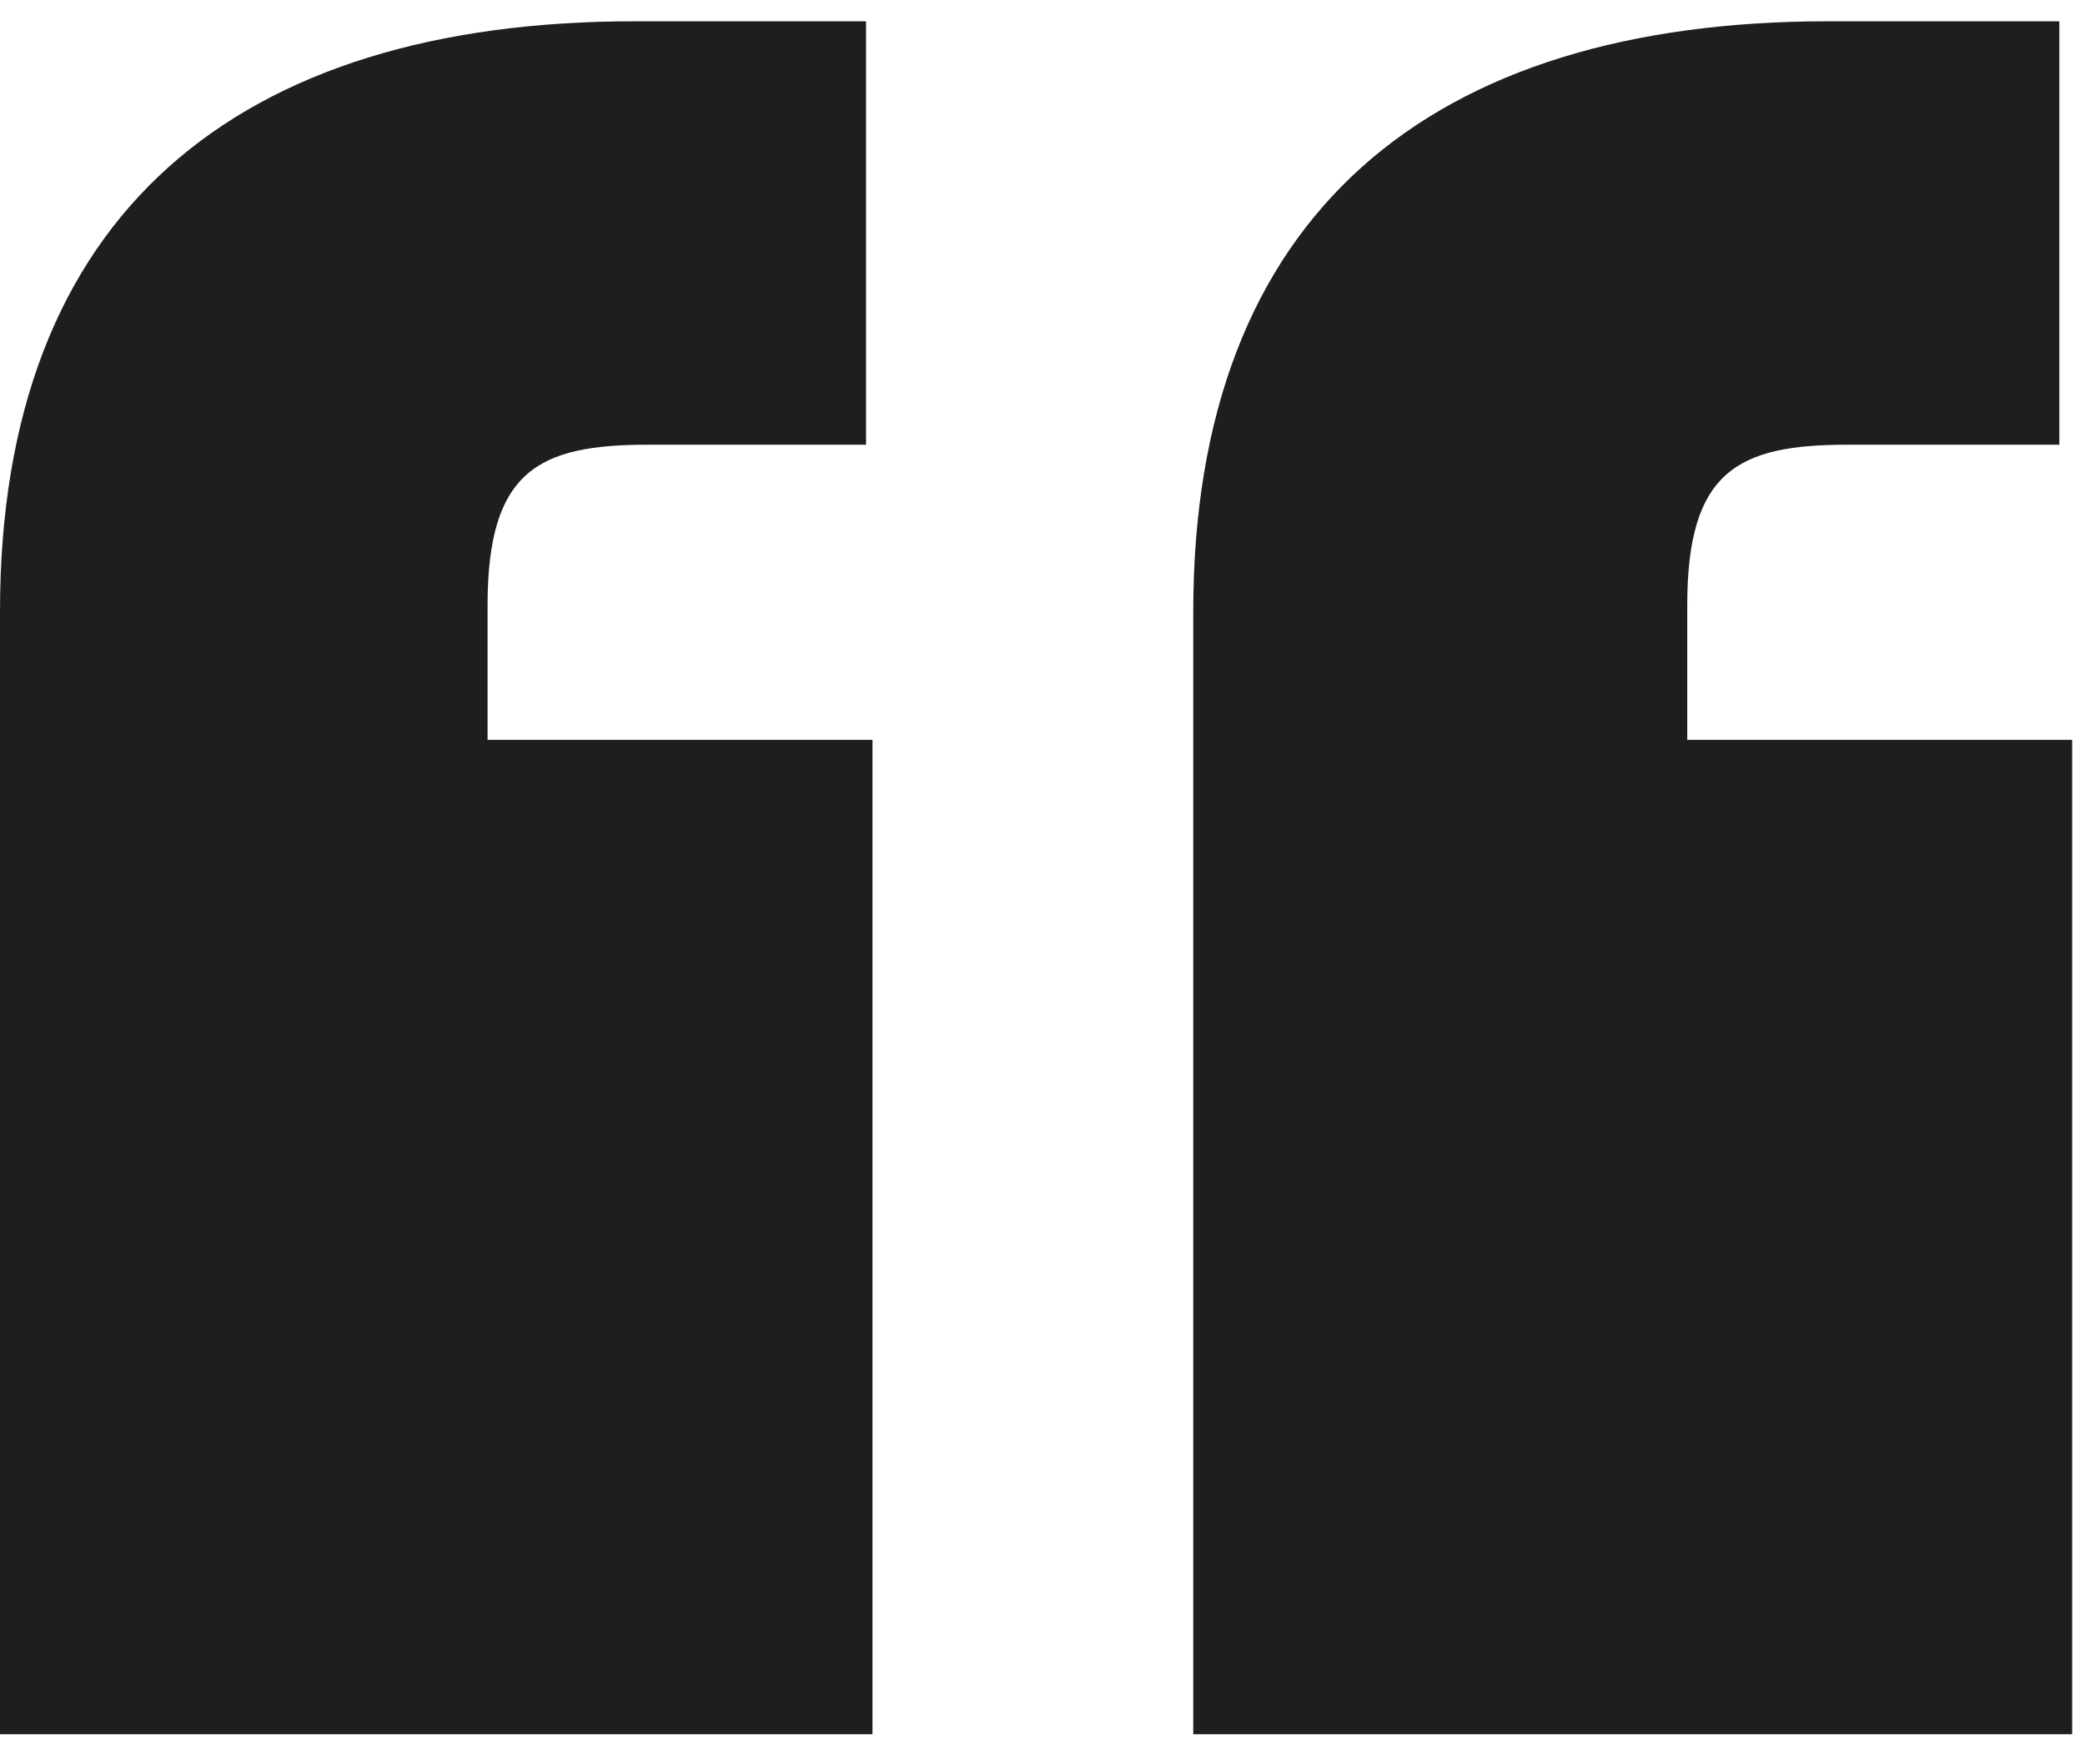 <svg width="65" height="55" viewBox="0 0 65 55" fill="none" xmlns="http://www.w3.org/2000/svg">
<path d="M19.8 0.663H27V13.863H20.2C16.8 13.863 15.2 14.663 15.2 18.863V23.063H27.2V54.063H2.38419e-07V19.063C2.38419e-07 6.663 7.4 0.663 19.8 0.663ZM57 0.663H64.2V13.863H57.6C54.2 13.863 52.6 14.663 52.6 18.863V23.063H64.6V54.063H37.2V19.063C37.2 6.663 44.6 0.663 57 0.663Z" fill="#1E1E1E"/>
</svg>
